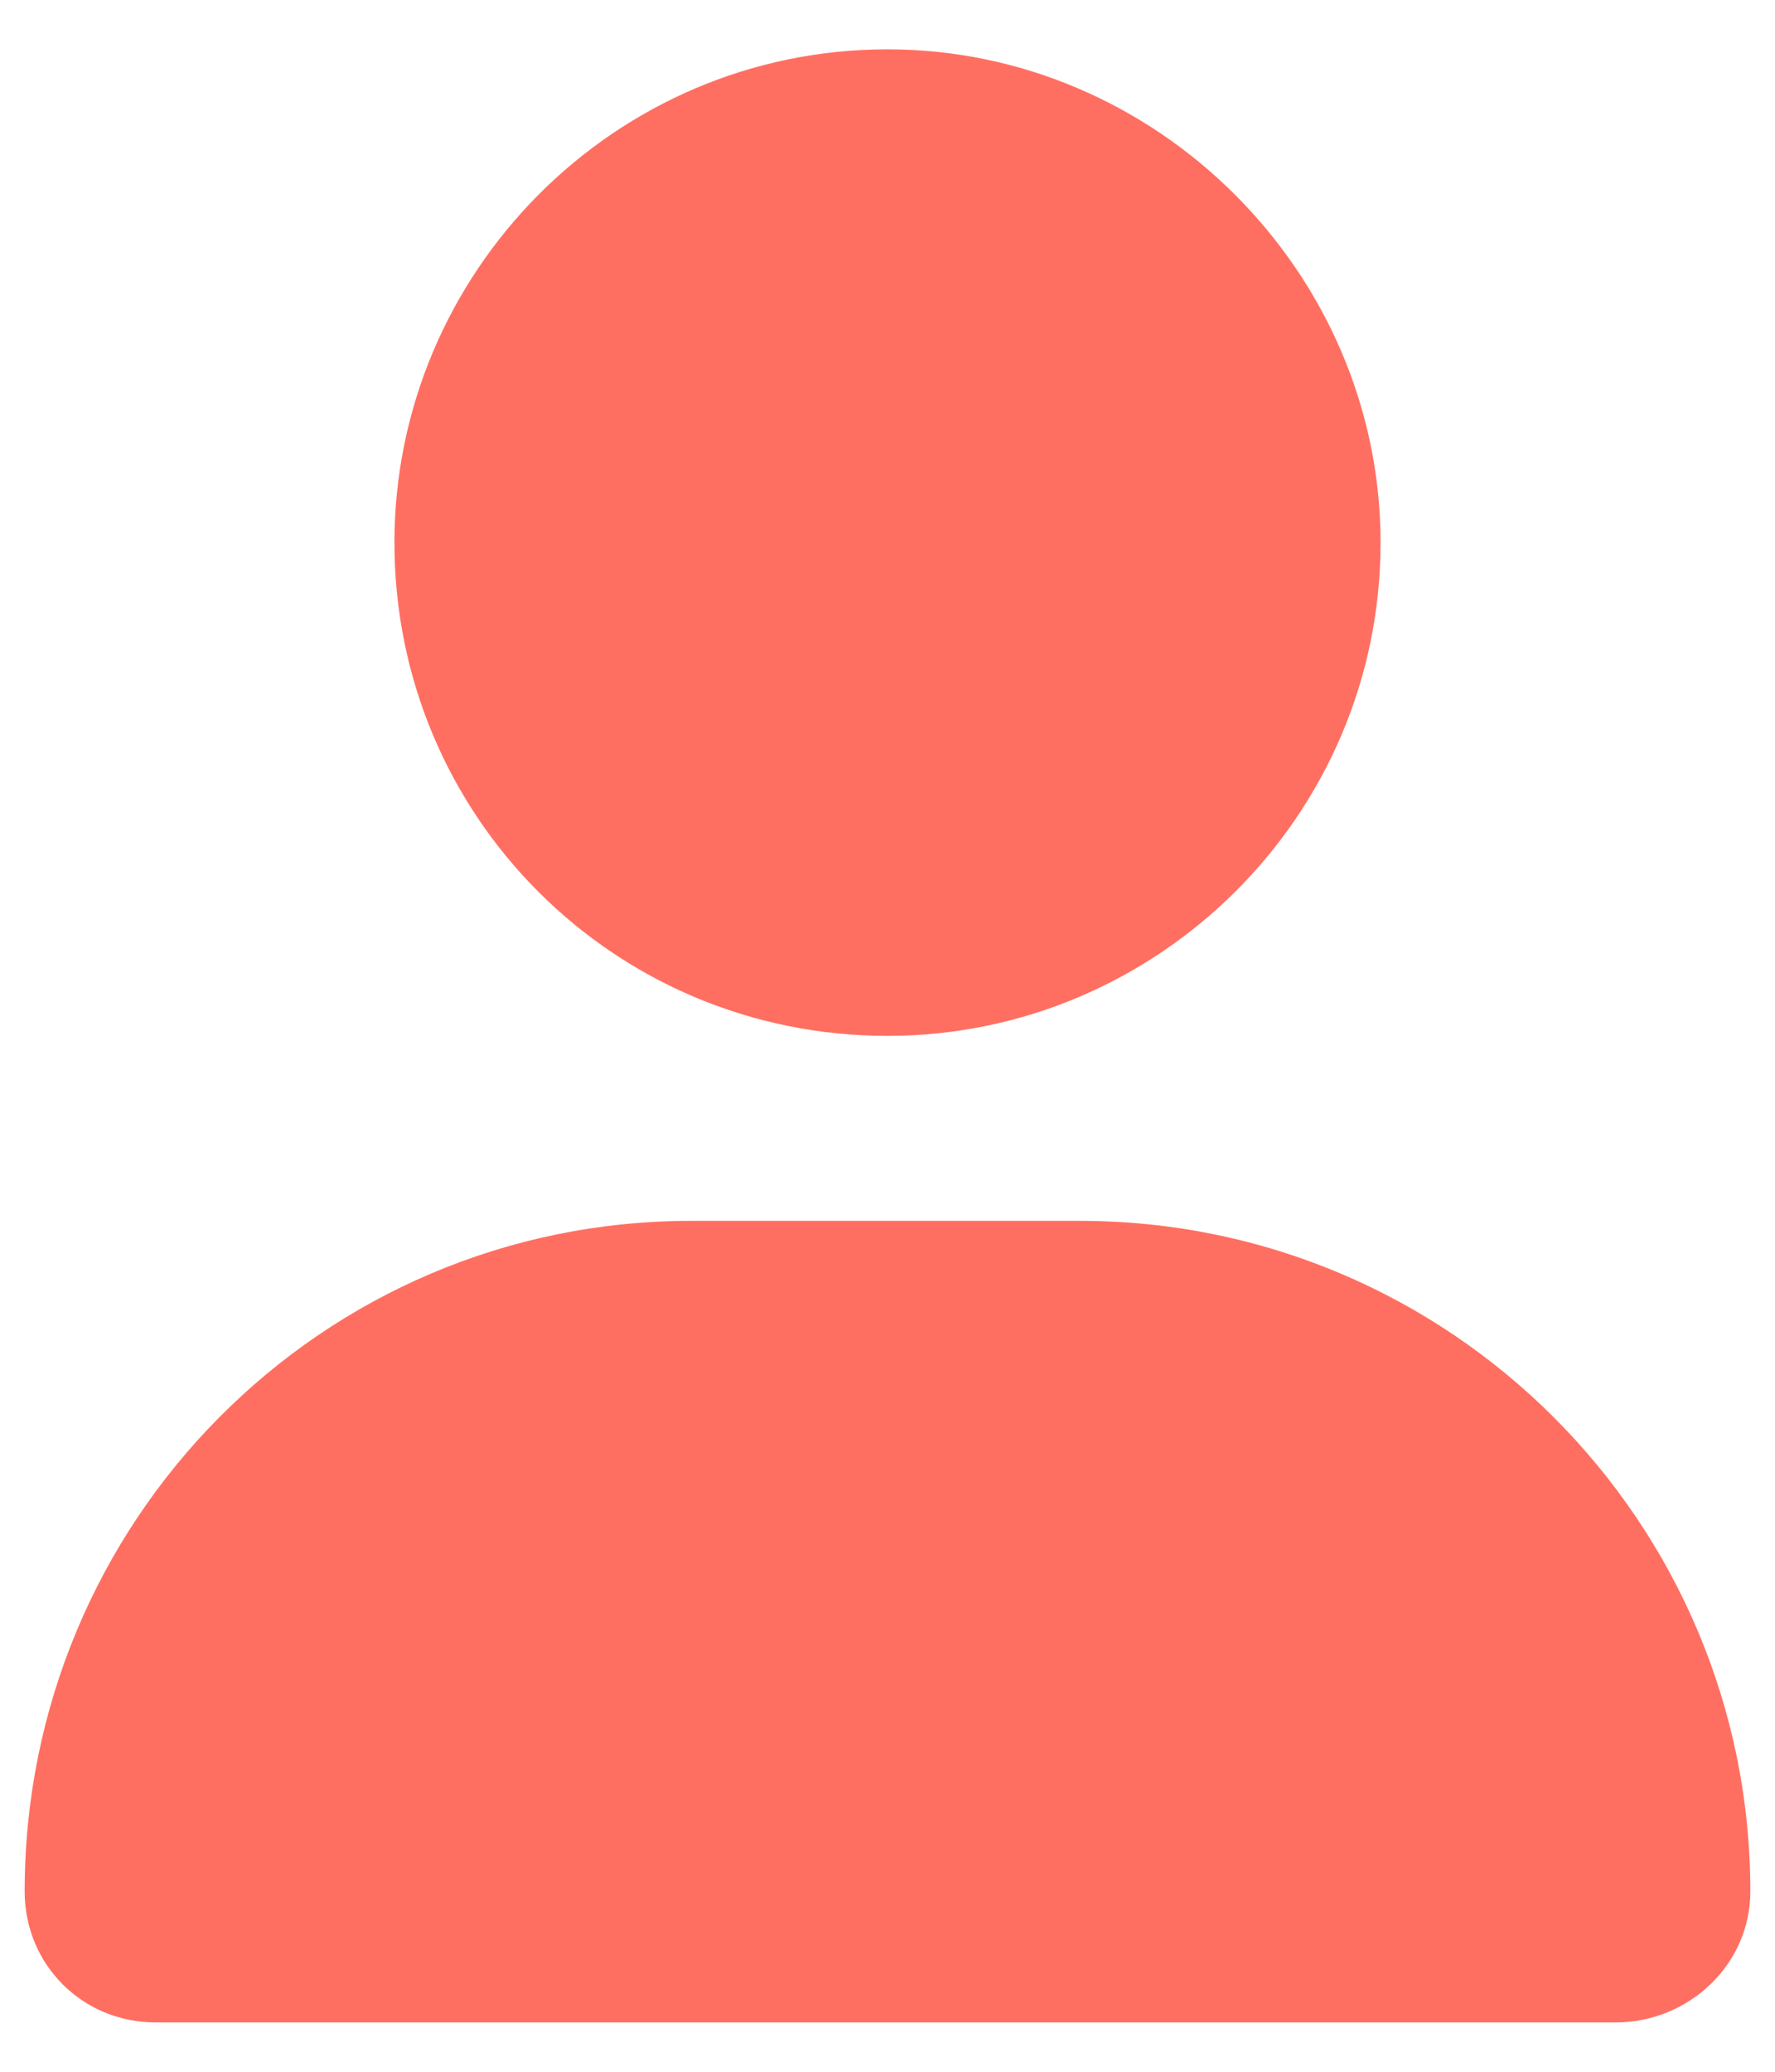 <svg width="18" height="21" viewBox="0 0 18 21" fill="none" xmlns="http://www.w3.org/2000/svg">
<path d="M9 10.5C6.227 10.5 4 8.273 4 5.5C4 2.766 6.227 0.5 9 0.5C11.734 0.5 14 2.766 14 5.5C14 8.273 11.734 10.5 9 10.5ZM10.953 12.375C14.703 12.375 17.75 15.422 17.75 19.172C17.75 19.914 17.125 20.5 16.383 20.5H1.578C0.836 20.5 0.25 19.914 0.25 19.172C0.25 15.422 3.258 12.375 7.008 12.375H10.953Z" fill="#FF6F61"/>
</svg>

